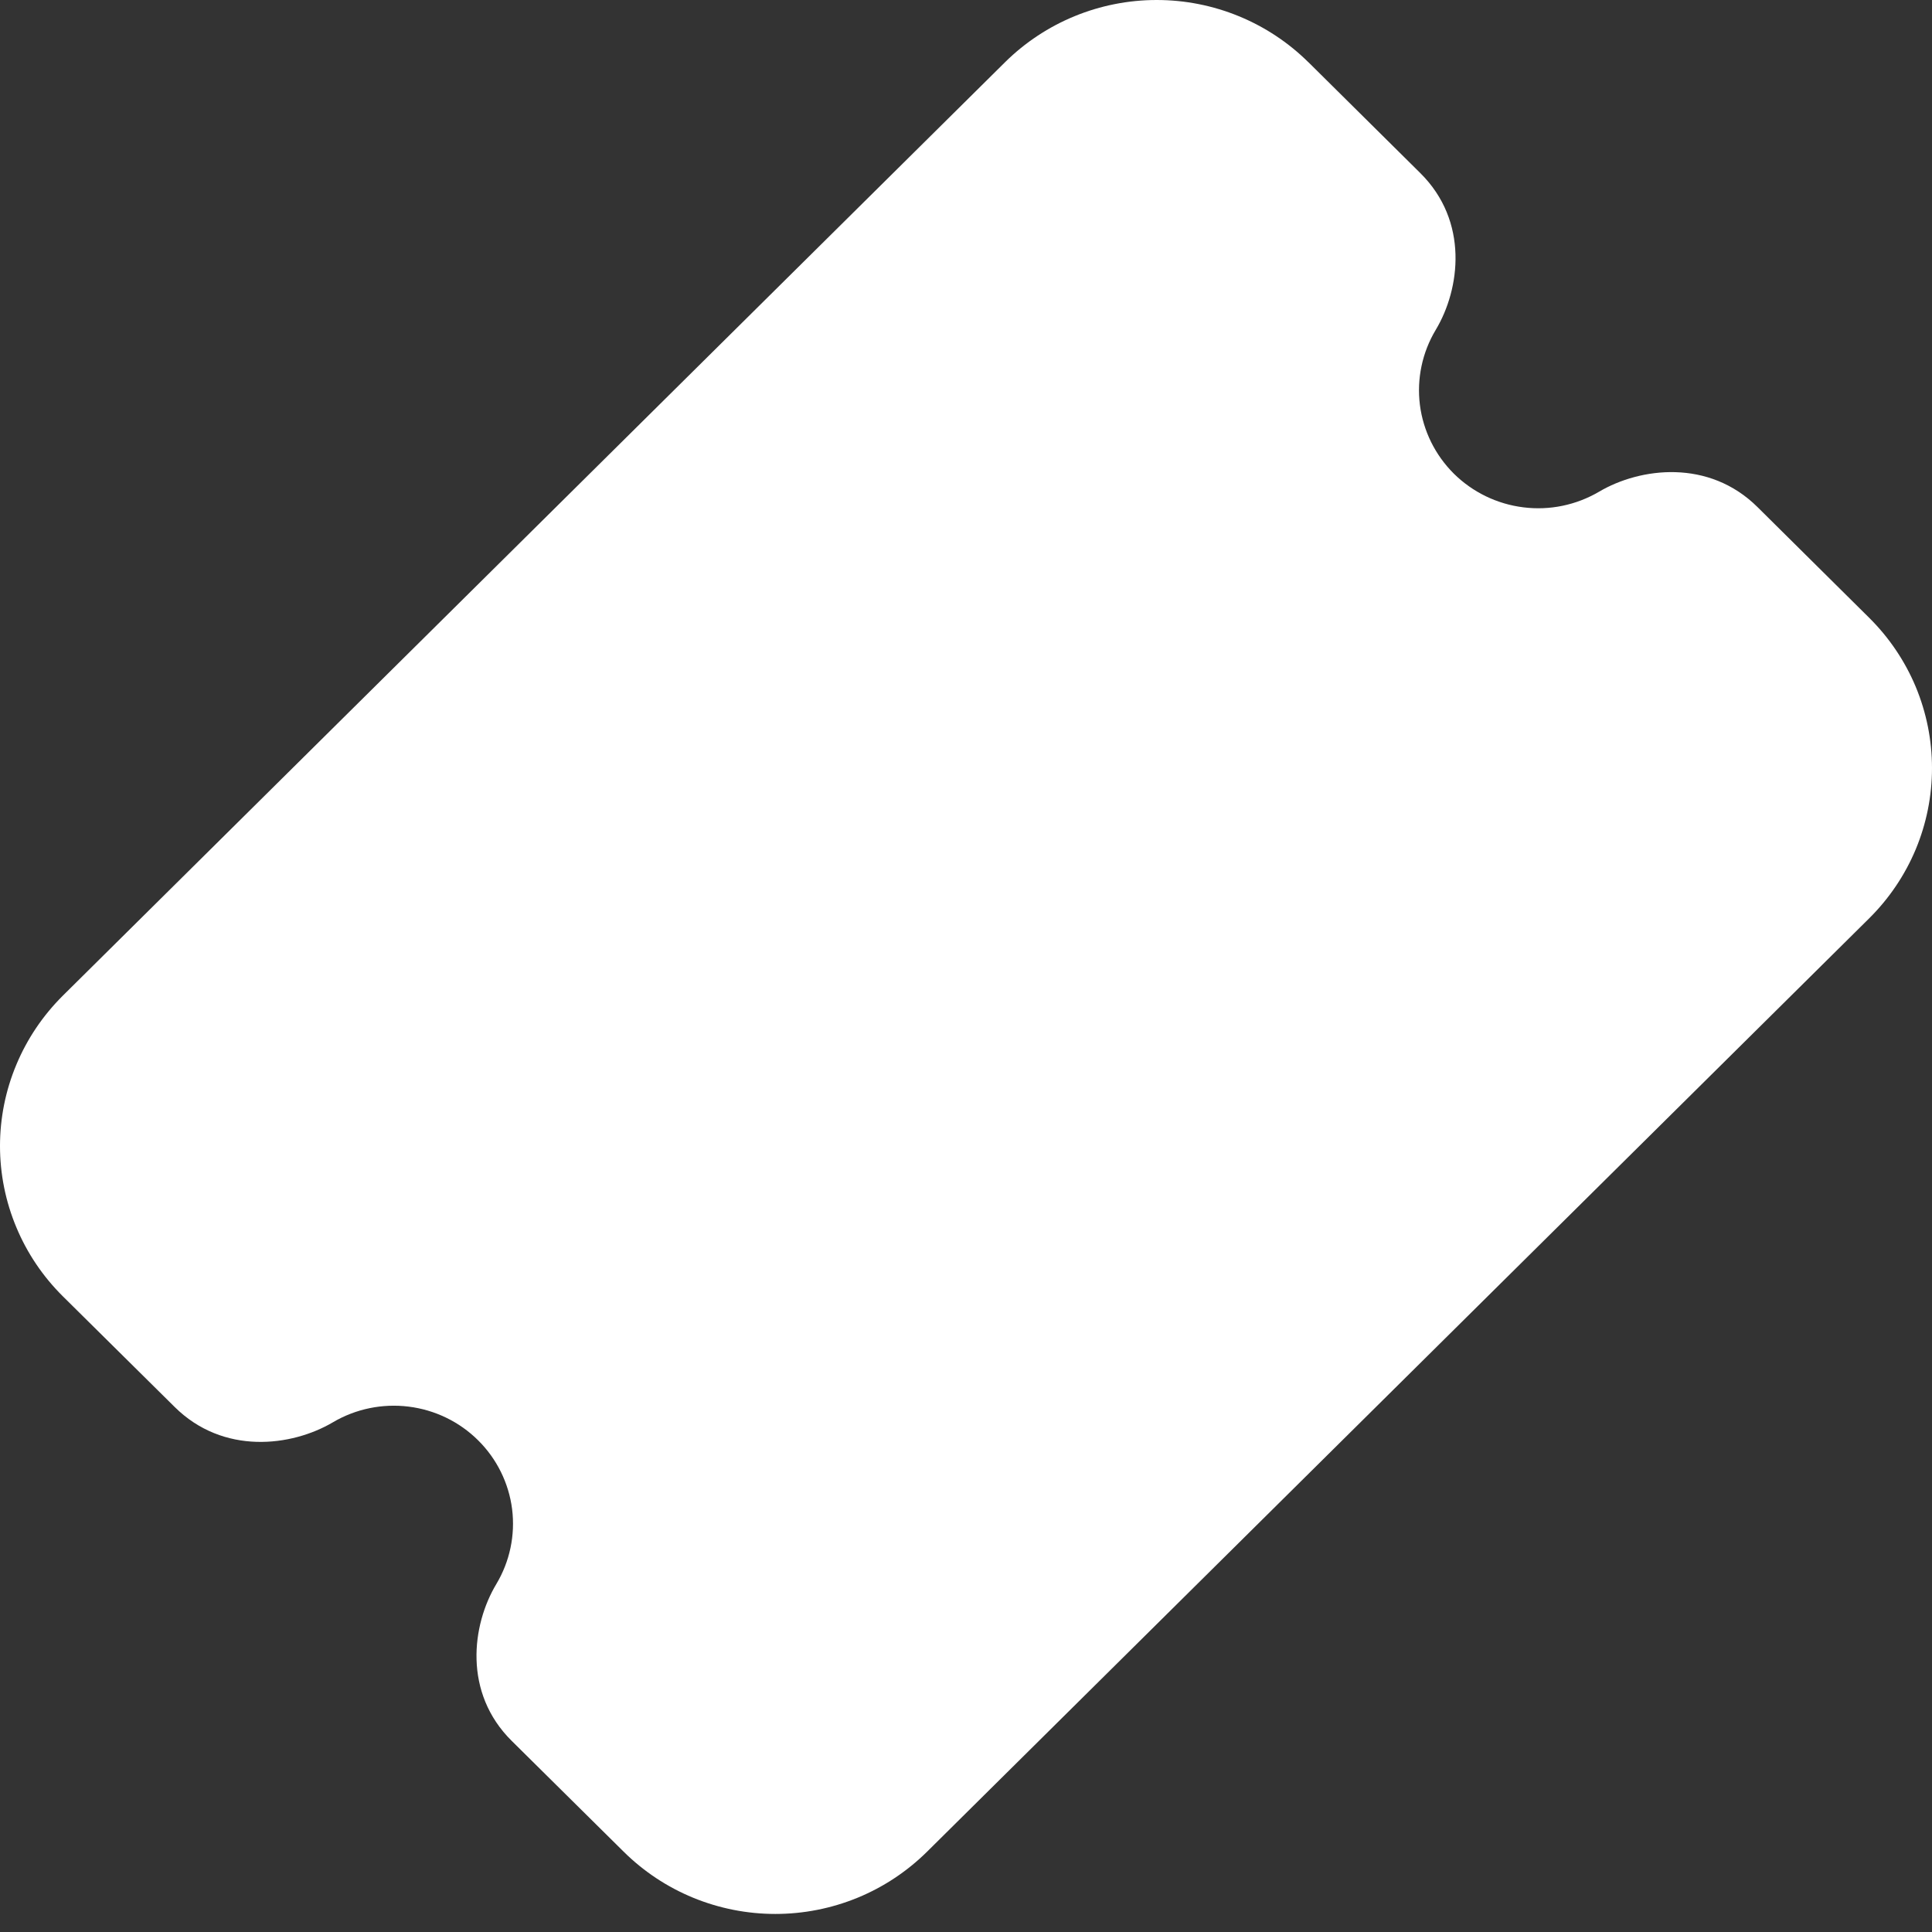 <svg width="32" height="32" viewBox="0 0 32 32" fill="none" xmlns="http://www.w3.org/2000/svg">
<rect x="0" y="0" width="32" height="32" fill="#333333" stroke="none"/>
<path d="M21.671 1.031C21.004 0.371 20.101 0 19.159 0C18.216 0 17.313 0.371 16.646 1.031L1.041 16.491C0.711 16.819 0.449 17.207 0.271 17.634C0.092 18.061 0 18.519 0 18.981C0 19.444 0.092 19.901 0.271 20.329C0.449 20.756 0.711 21.144 1.041 21.471L2.892 23.303C3.698 24.103 4.831 23.961 5.515 23.557C5.892 23.335 6.333 23.244 6.768 23.298C7.204 23.352 7.609 23.548 7.919 23.856C8.229 24.163 8.427 24.564 8.482 24.995C8.536 25.427 8.444 25.864 8.22 26.238C7.814 26.915 7.669 28.037 8.476 28.835L10.329 30.669C10.659 30.996 11.051 31.256 11.482 31.433C11.914 31.61 12.376 31.701 12.842 31.701C13.309 31.701 13.771 31.61 14.203 31.433C14.634 31.256 15.025 30.996 15.356 30.669L30.959 15.211C31.289 14.884 31.551 14.496 31.73 14.069C31.908 13.642 32 13.184 32 12.722C32 12.259 31.908 11.802 31.73 11.374C31.551 10.947 31.289 10.559 30.959 10.232L29.109 8.398C28.304 7.6 27.17 7.741 26.486 8.144C26.108 8.366 25.667 8.458 25.232 8.403C24.796 8.349 24.392 8.153 24.081 7.846C23.771 7.538 23.573 7.137 23.518 6.706C23.464 6.275 23.556 5.838 23.78 5.464C24.187 4.786 24.331 3.664 23.524 2.866L21.672 1.031H21.671Z" fill="white"/>
</svg>
